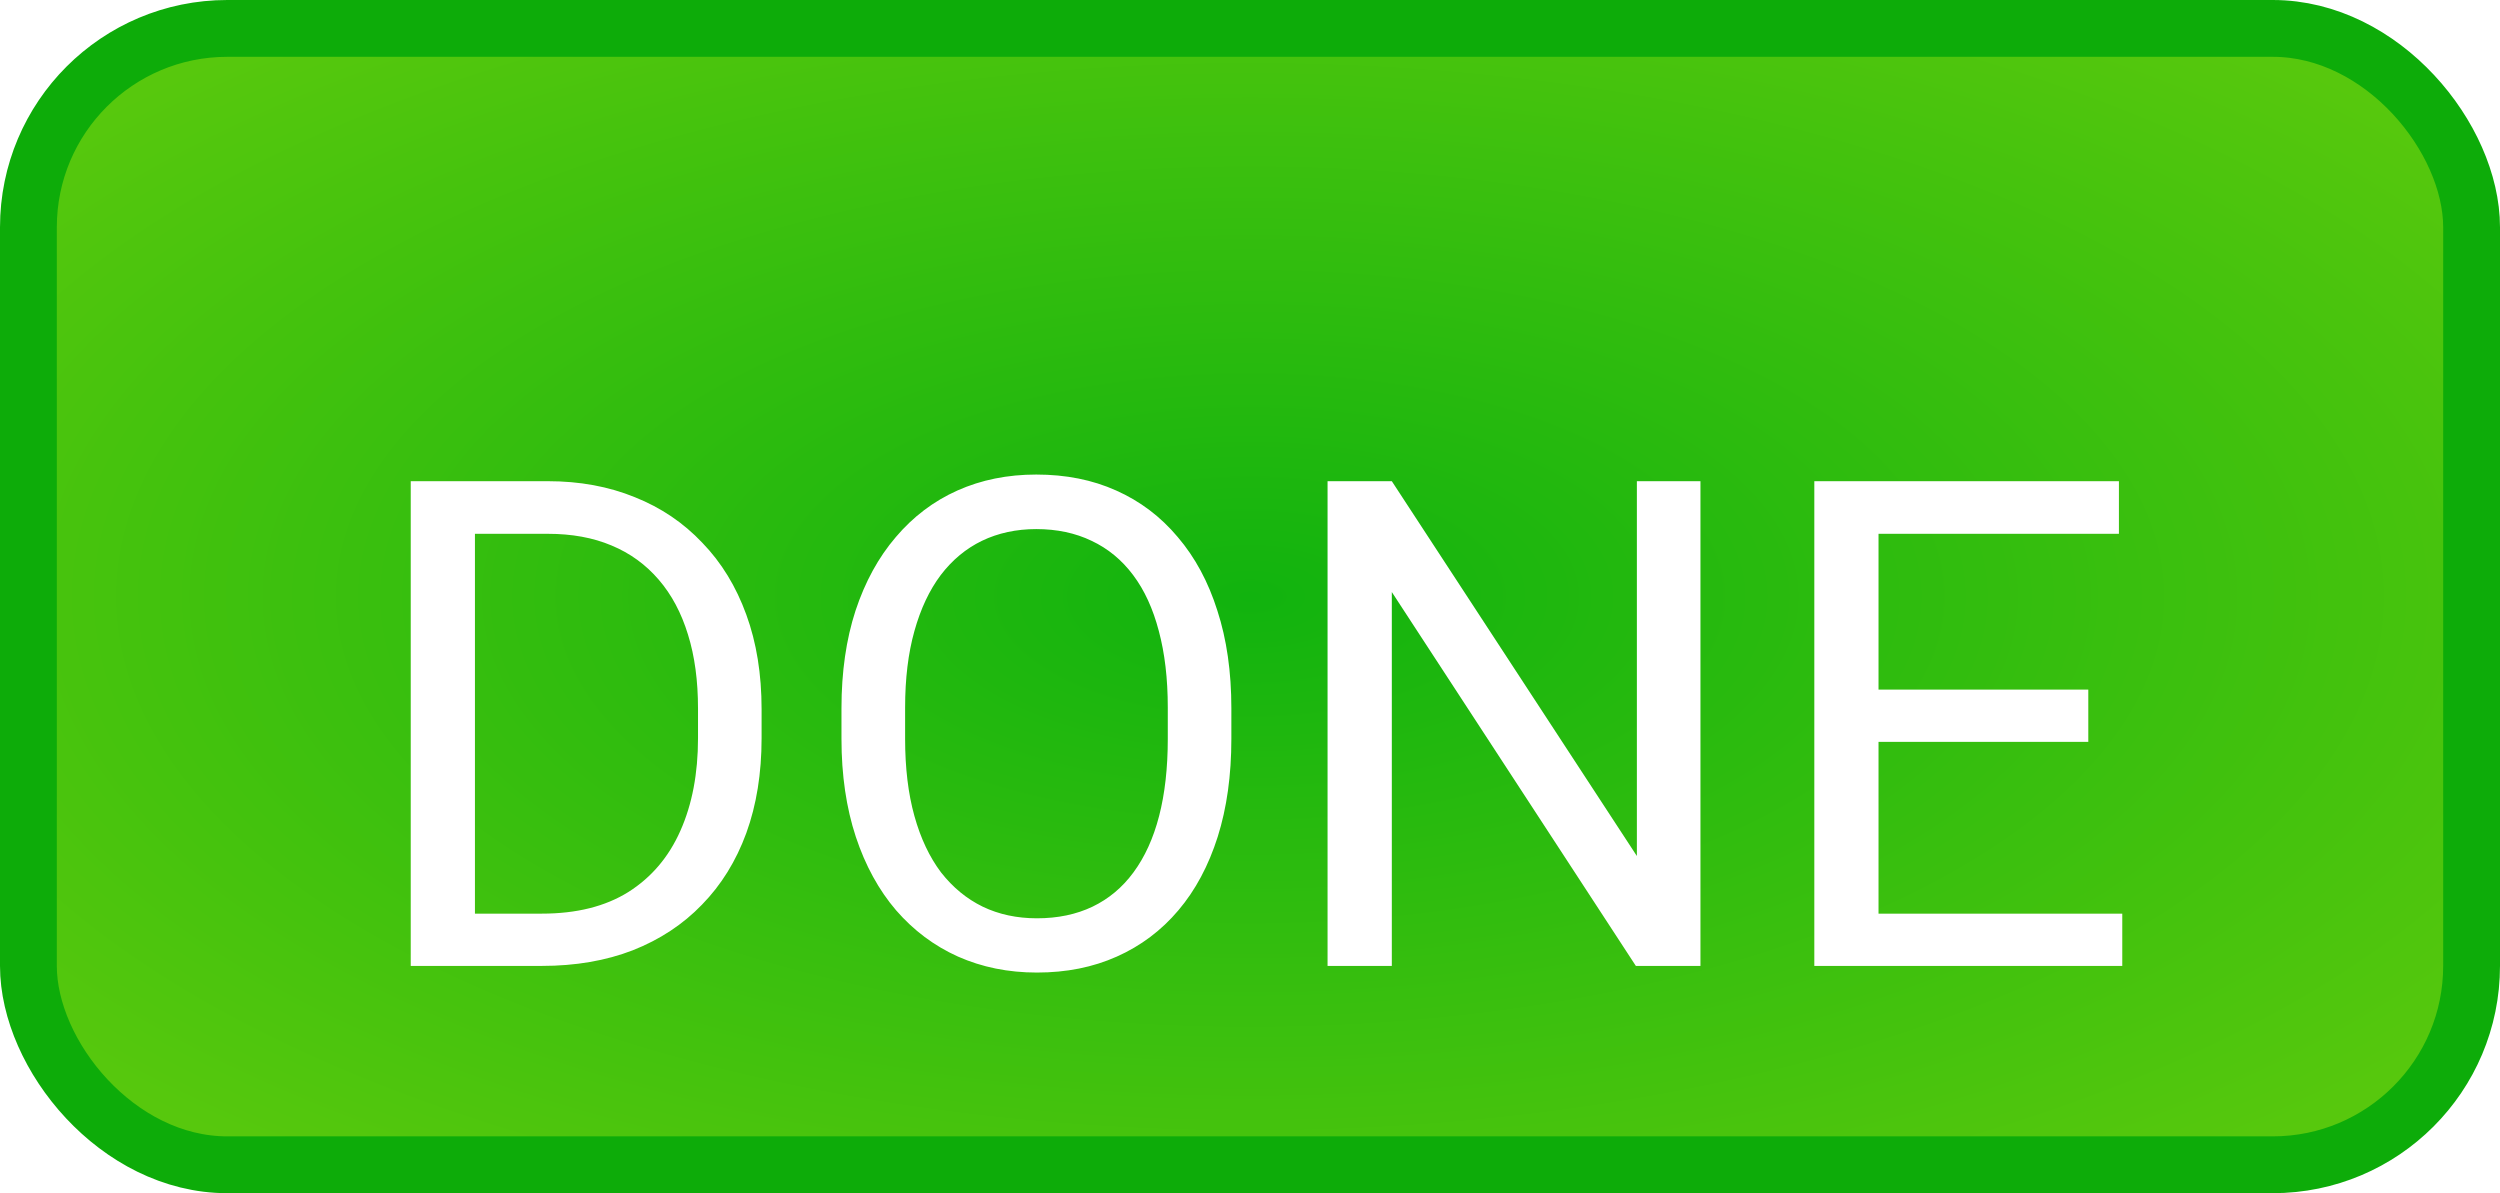 <svg width="44" height="21" viewBox="0 0 44 21" fill="none" xmlns="http://www.w3.org/2000/svg">
<rect x="0.5" y="0.5" width="43" height="20" rx="3.5" fill="url(#paint0_radial_401_291)" stroke="#0DAC09"/>
<g filter="url(#filter0_d_401_291)">
<path d="M9.537 15H7.756L7.768 14.08H9.537C10.146 14.08 10.654 13.953 11.06 13.699C11.467 13.441 11.771 13.082 11.975 12.621C12.182 12.156 12.285 11.613 12.285 10.992V10.471C12.285 9.982 12.227 9.549 12.109 9.17C11.992 8.787 11.82 8.465 11.594 8.203C11.367 7.938 11.09 7.736 10.762 7.6C10.438 7.463 10.065 7.395 9.643 7.395H7.721V6.469H9.643C10.201 6.469 10.711 6.562 11.172 6.75C11.633 6.934 12.029 7.201 12.361 7.553C12.697 7.9 12.955 8.322 13.135 8.818C13.315 9.311 13.404 9.865 13.404 10.482V10.992C13.404 11.609 13.315 12.166 13.135 12.662C12.955 13.154 12.695 13.574 12.355 13.922C12.02 14.27 11.613 14.537 11.137 14.725C10.664 14.908 10.131 15 9.537 15ZM8.359 6.469V15H7.229V6.469H8.359ZM21.672 10.465V11.004C21.672 11.645 21.592 12.219 21.432 12.727C21.271 13.234 21.041 13.666 20.74 14.021C20.439 14.377 20.078 14.648 19.656 14.836C19.238 15.023 18.77 15.117 18.25 15.117C17.746 15.117 17.283 15.023 16.861 14.836C16.443 14.648 16.08 14.377 15.771 14.021C15.467 13.666 15.23 13.234 15.062 12.727C14.895 12.219 14.81 11.645 14.81 11.004V10.465C14.81 9.824 14.893 9.252 15.057 8.748C15.225 8.24 15.461 7.809 15.766 7.453C16.07 7.094 16.432 6.82 16.85 6.633C17.271 6.445 17.734 6.352 18.238 6.352C18.758 6.352 19.227 6.445 19.645 6.633C20.066 6.82 20.428 7.094 20.729 7.453C21.033 7.809 21.266 8.24 21.426 8.748C21.59 9.252 21.672 9.824 21.672 10.465ZM20.553 11.004V10.453C20.553 9.945 20.5 9.496 20.395 9.105C20.293 8.715 20.143 8.387 19.943 8.121C19.744 7.855 19.5 7.654 19.211 7.518C18.926 7.381 18.602 7.312 18.238 7.312C17.887 7.312 17.568 7.381 17.283 7.518C17.002 7.654 16.76 7.855 16.557 8.121C16.357 8.387 16.203 8.715 16.094 9.105C15.984 9.496 15.93 9.945 15.93 10.453V11.004C15.93 11.516 15.984 11.969 16.094 12.363C16.203 12.754 16.359 13.084 16.562 13.354C16.77 13.619 17.014 13.82 17.295 13.957C17.58 14.094 17.898 14.162 18.25 14.162C18.617 14.162 18.943 14.094 19.229 13.957C19.514 13.82 19.754 13.619 19.949 13.354C20.148 13.084 20.299 12.754 20.4 12.363C20.502 11.969 20.553 11.516 20.553 11.004ZM29.928 6.469V15H28.791L24.496 8.42V15H23.365V6.469H24.496L28.809 13.066V6.469H29.928ZM37.352 14.08V15H32.834V14.08H37.352ZM33.062 6.469V15H31.932V6.469H33.062ZM36.754 10.137V11.057H32.834V10.137H36.754ZM37.293 6.469V7.395H32.834V6.469H37.293Z" fill="white"/>
</g>
<defs>
<filter id="filter0_d_401_291" x="5.229" y="6.352" width="34.123" height="12.766" filterUnits="userSpaceOnUse" color-interpolation-filters="sRGB">
<feFlood flood-opacity="0" result="BackgroundImageFix"/>
<feColorMatrix in="SourceAlpha" type="matrix" values="0 0 0 0 0 0 0 0 0 0 0 0 0 0 0 0 0 0 127 0" result="hardAlpha"/>
<feOffset dy="2"/>
<feGaussianBlur stdDeviation="1"/>
<feComposite in2="hardAlpha" operator="out"/>
<feColorMatrix type="matrix" values="0 0 0 0 0 0 0 0 0 0 0 0 0 0 0 0 0 0 0.35 0"/>
<feBlend mode="normal" in2="BackgroundImageFix" result="effect1_dropShadow_401_291"/>
<feBlend mode="normal" in="SourceGraphic" in2="effect1_dropShadow_401_291" result="shape"/>
</filter>
<radialGradient id="paint0_radial_401_291" cx="0" cy="0" r="1" gradientUnits="userSpaceOnUse" gradientTransform="translate(22 10.5) rotate(90) scale(17 35.619)">
<stop stop-color="#11B30E"/>
<stop offset="1" stop-color="#6ECF0D"/>
</radialGradient>
</defs>
</svg>
